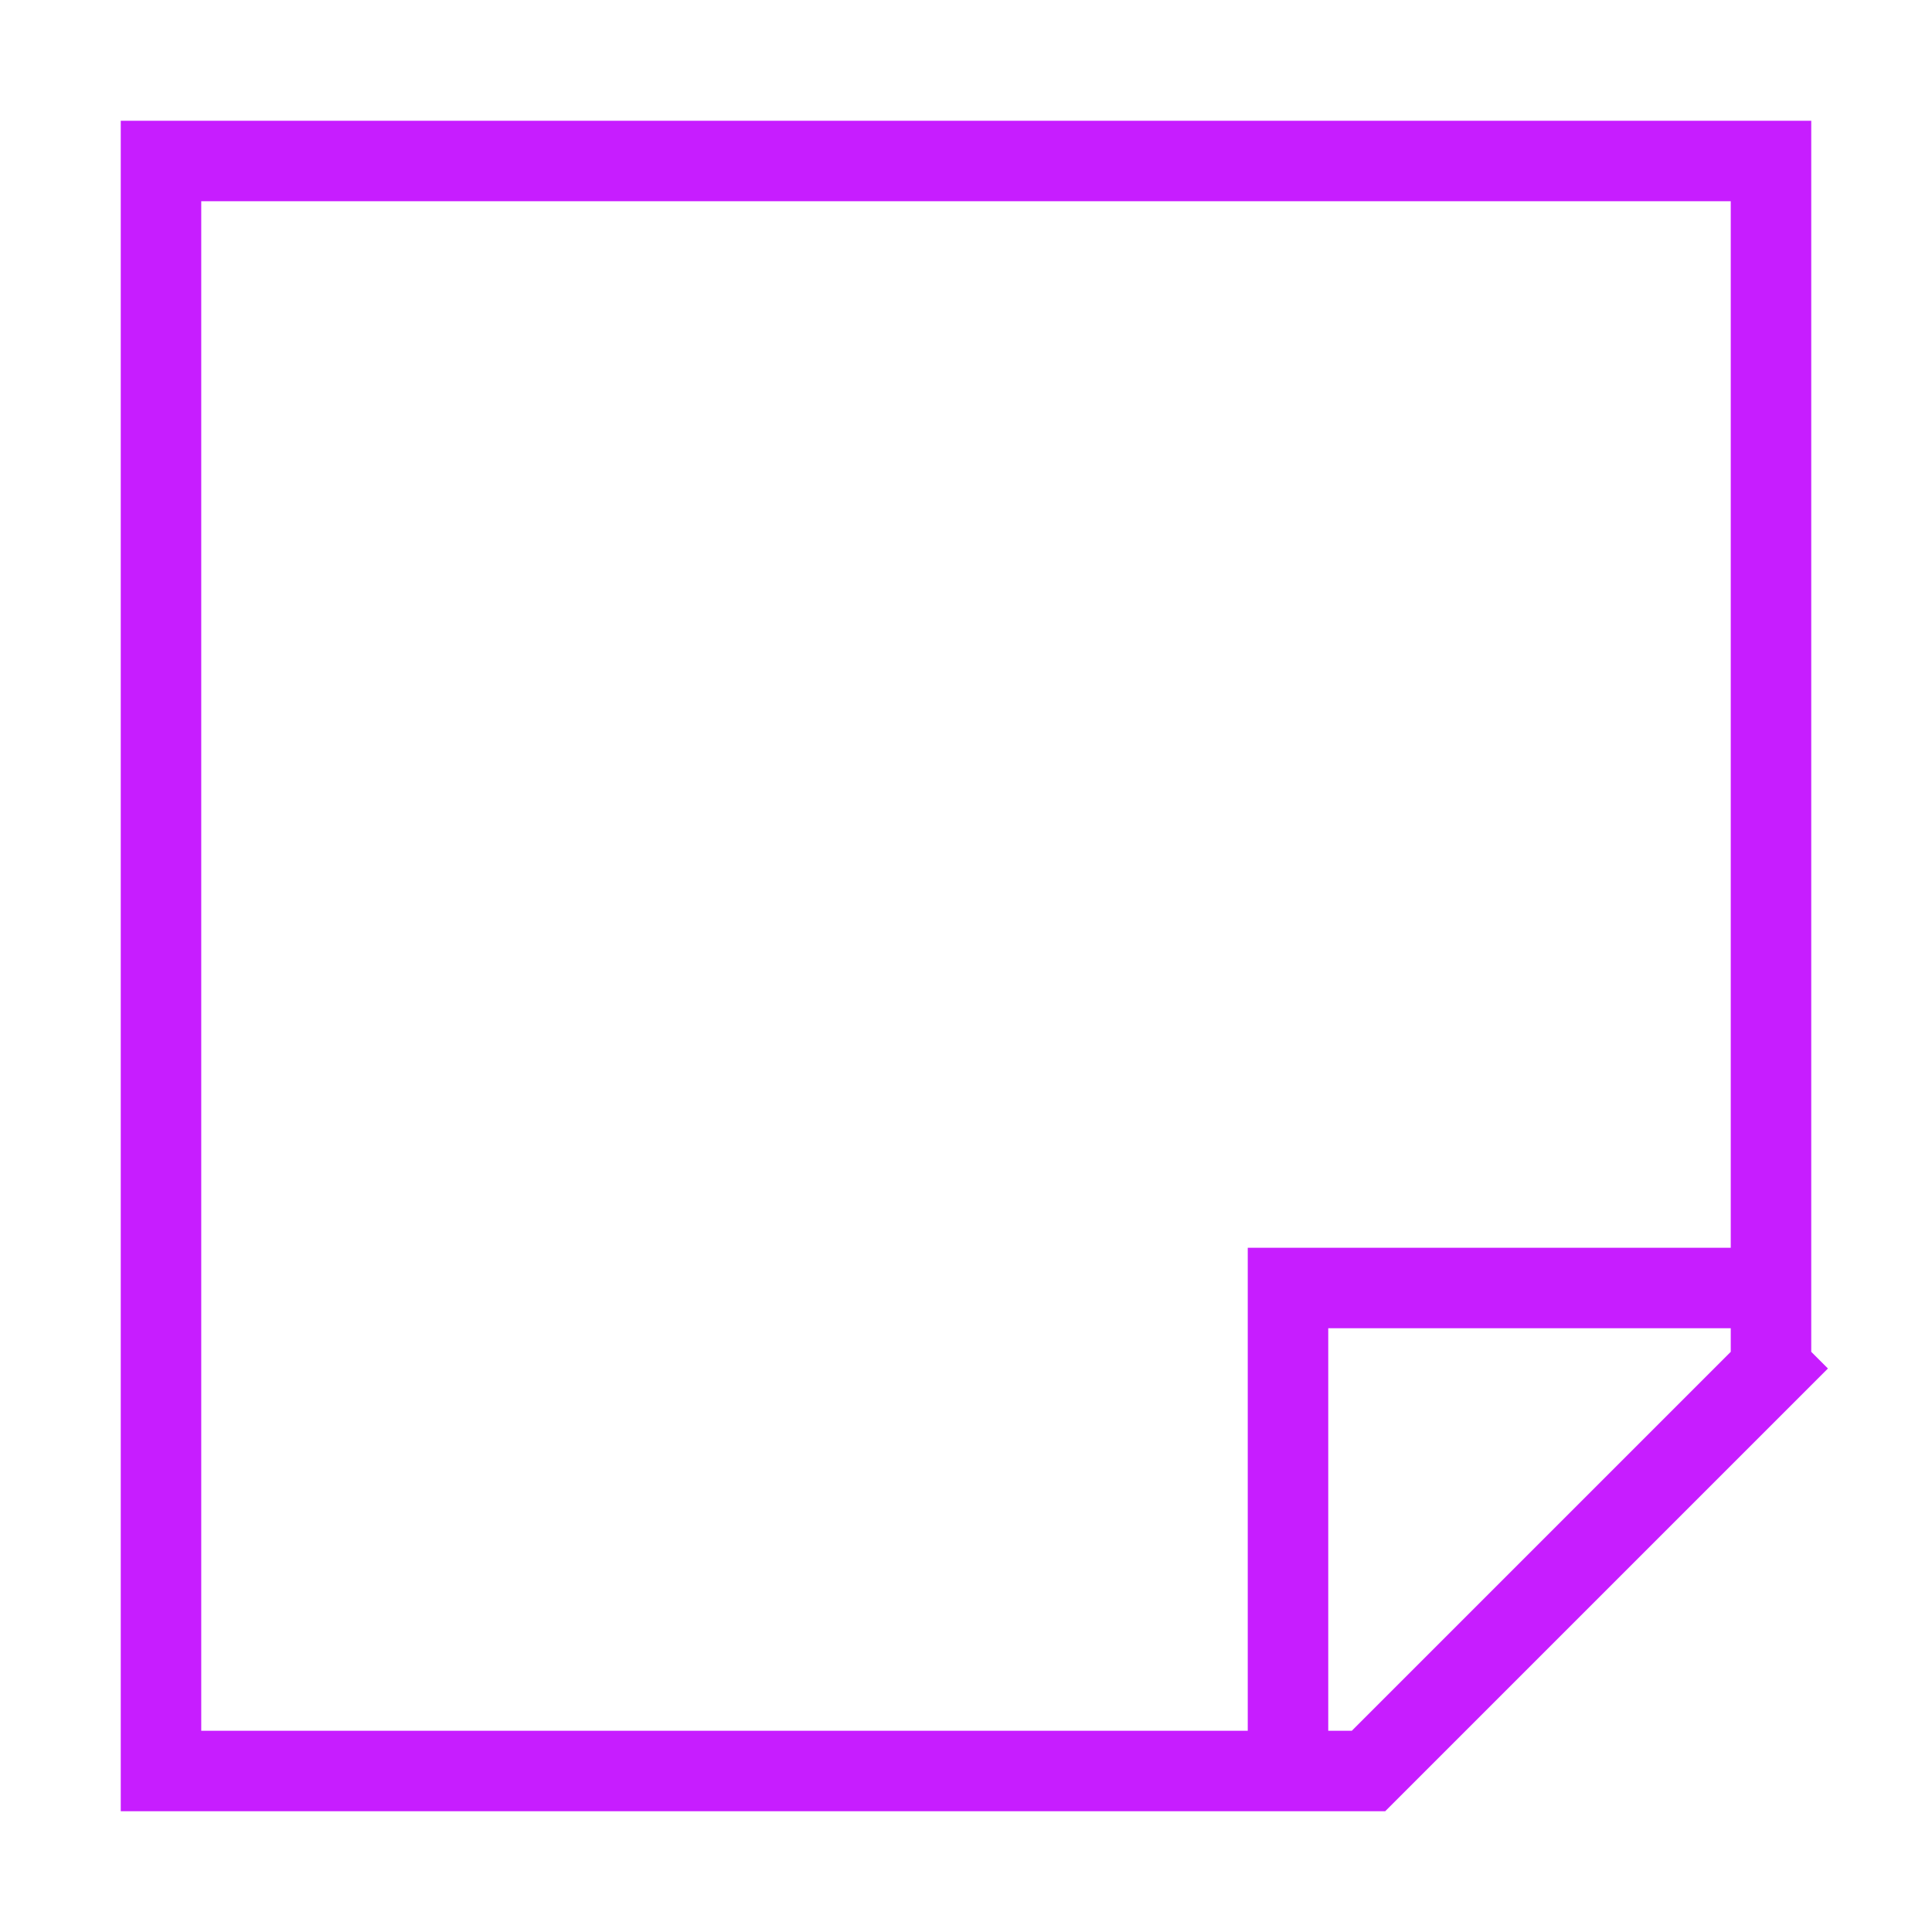 <svg xmlns="http://www.w3.org/2000/svg" fill="none" viewBox="0 0 24 24" id="New-Sticky-Note--Streamline-Sharp-Neon">
  <desc>
    New Sticky Note Streamline Icon: https://streamlinehq.com
  </desc>
  <g id="new-sticky-note--empty-common-file">
    <path id="Vector 1211" stroke="#c71dff" d="M22 16h-6v6m6 -5 -5 5H2V2h20v15Z" stroke-width="1"></path>
  </g>
</svg>